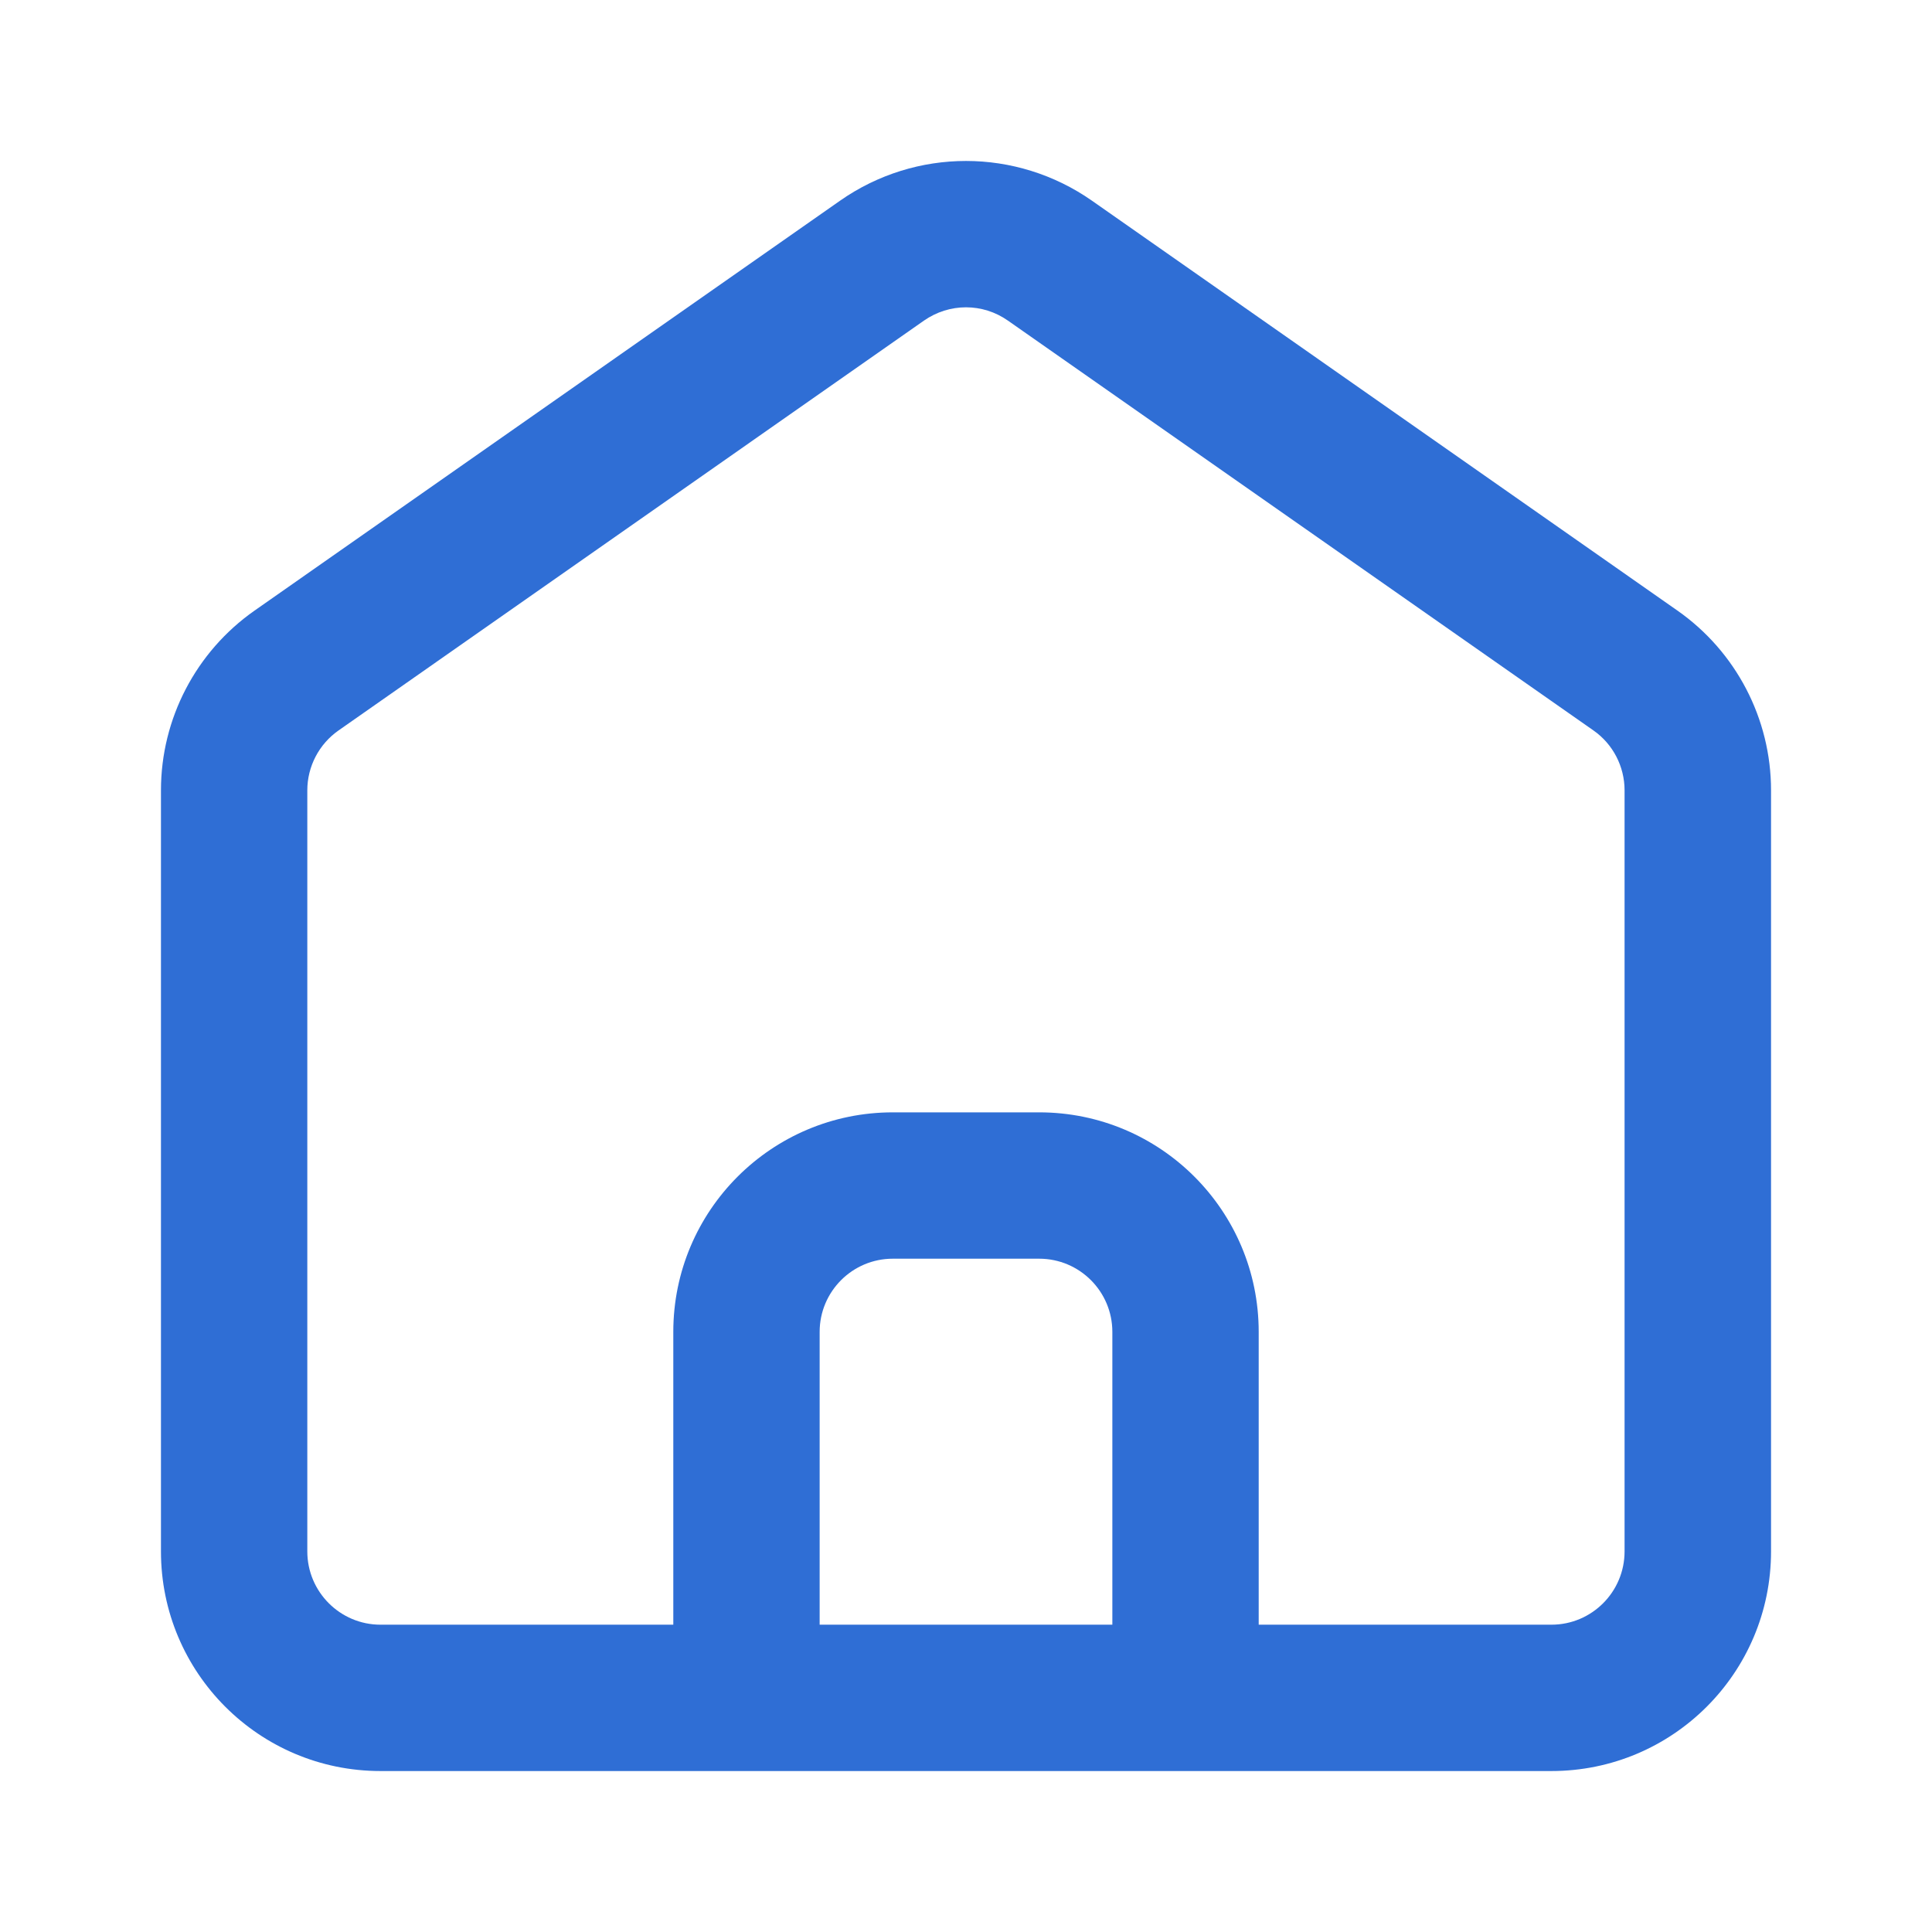 <svg width="16" height="16" viewBox="0 0 16 16" fill="none" xmlns="http://www.w3.org/2000/svg">
<path fill-rule="evenodd" clip-rule="evenodd" d="M8 1.333C7.635 1.333 7.27 1.443 6.957 1.662L2.109 5.056C1.623 5.396 1.333 5.952 1.333 6.545V12.848C1.333 13.853 2.147 14.667 3.151 14.667H12.848C13.853 14.667 14.667 13.853 14.667 12.848V6.545C14.667 5.952 14.377 5.396 13.891 5.056L9.043 1.662C8.73 1.443 8.364 1.333 8 1.333ZM13.454 6.545C13.454 6.348 13.358 6.162 13.196 6.049L8.347 2.655C8.243 2.582 8.122 2.545 8 2.545C7.878 2.545 7.757 2.582 7.652 2.655L2.804 6.049C2.642 6.162 2.545 6.348 2.545 6.545V12.848C2.545 13.183 2.817 13.455 3.151 13.455H5.576V11.03C5.576 10.026 6.39 9.212 7.394 9.212H8.606C9.61 9.212 10.424 10.026 10.424 11.03V13.455H12.848C13.183 13.455 13.454 13.183 13.454 12.848V6.545ZM9.212 13.455V11.03C9.212 10.696 8.941 10.424 8.606 10.424H7.394C7.059 10.424 6.788 10.696 6.788 11.03V13.455H9.212Z" fill="#2F6ED5"/>
</svg>
